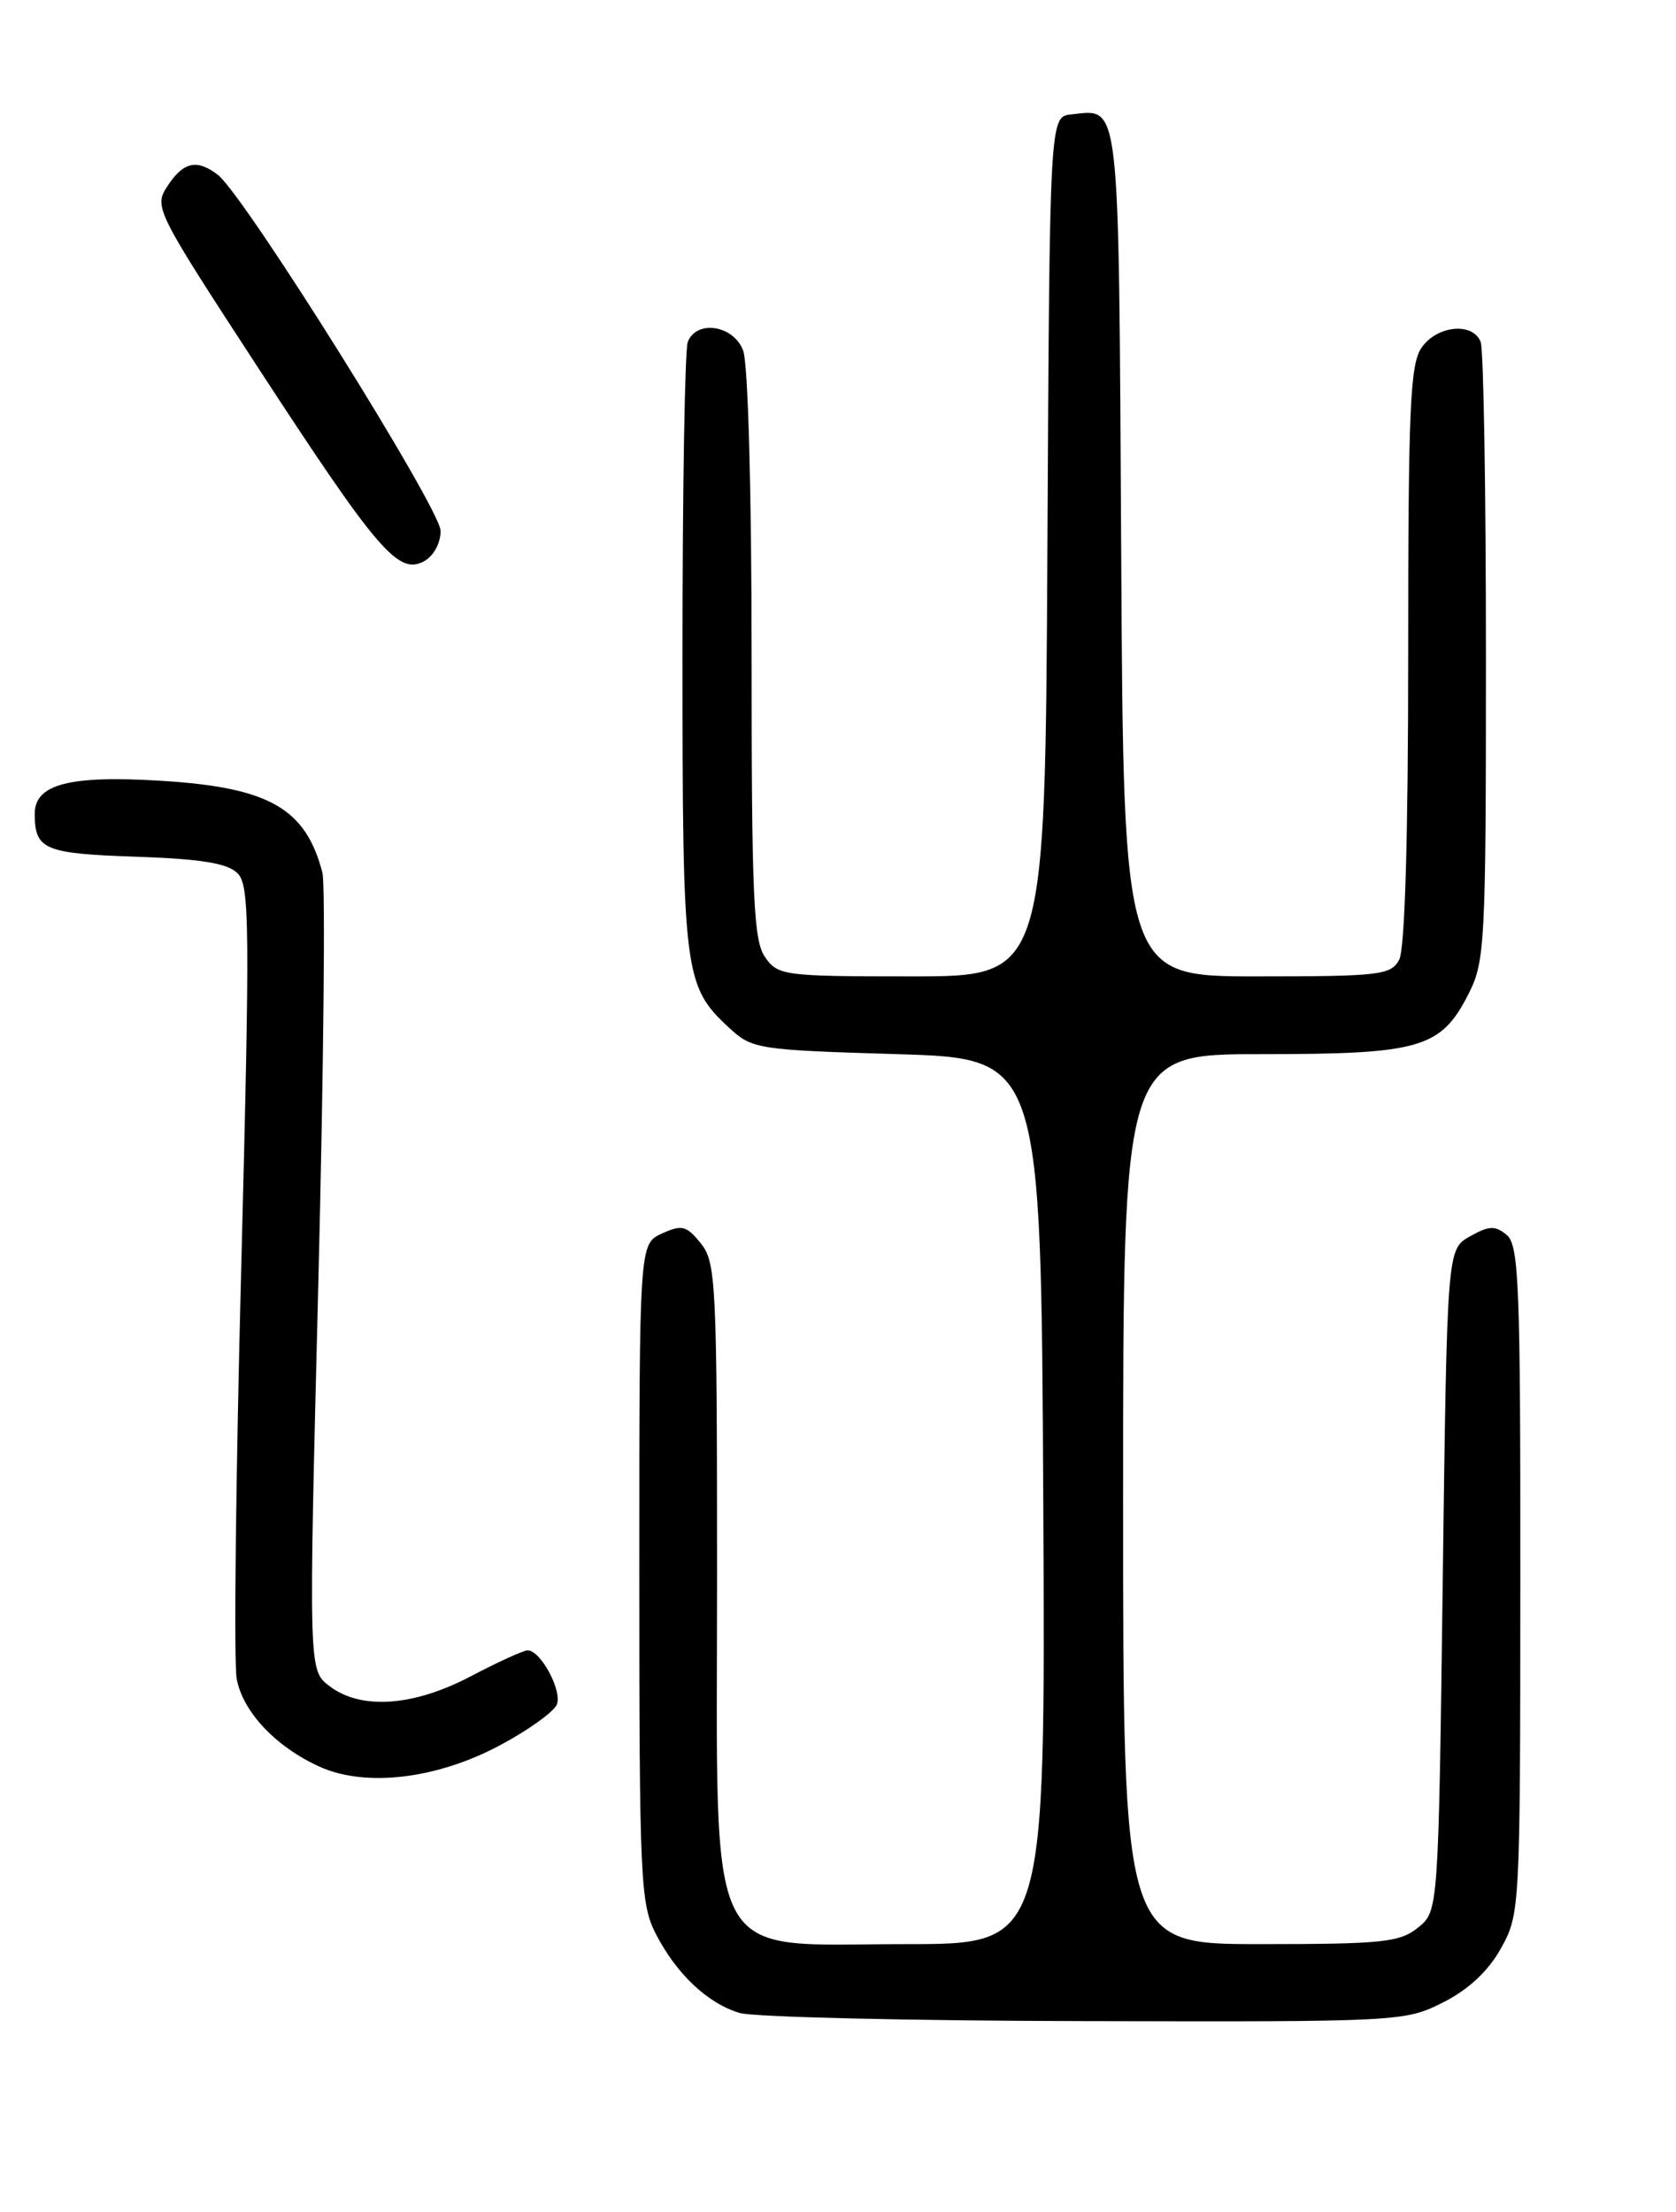 <?xml version="1.0" encoding="UTF-8" standalone="no"?>
<!DOCTYPE svg PUBLIC "-//W3C//DTD SVG 1.1//EN" "http://www.w3.org/Graphics/SVG/1.1/DTD/svg11.dtd" >
<svg xmlns="http://www.w3.org/2000/svg" xmlns:xlink="http://www.w3.org/1999/xlink" version="1.1" viewBox="0 0 194 256">
 <g >
 <path fill="currentColor"
d=" M 167.03 231.75 C 169.97 230.27 172.26 228.14 173.73 225.50 C 175.94 221.55 175.97 220.99 175.98 182.87 C 176.00 148.72 175.82 144.09 174.40 142.92 C 173.07 141.82 172.37 141.84 170.15 143.09 C 167.50 144.58 167.50 144.58 167.00 182.88 C 166.50 221.18 166.50 221.18 164.14 223.09 C 162.04 224.79 160.04 225.00 145.89 225.00 C 130.00 225.00 130.00 225.00 130.00 173.50 C 130.00 122.00 130.00 122.00 146.05 122.00 C 164.44 122.00 166.78 121.32 169.99 115.02 C 171.89 111.30 172.00 109.16 172.00 76.12 C 172.00 56.89 171.73 40.45 171.39 39.58 C 170.50 37.26 166.36 37.65 164.56 40.22 C 163.22 42.13 163.00 47.23 163.00 75.79 C 163.00 96.86 162.62 109.84 161.96 111.07 C 161.01 112.85 159.73 113.00 145.49 113.00 C 130.05 113.00 130.05 113.00 129.78 63.96 C 129.48 10.69 129.70 12.65 124.00 13.24 C 121.50 13.50 121.50 13.50 121.24 63.25 C 120.98 113.00 120.98 113.00 105.55 113.00 C 90.73 113.00 90.05 112.91 88.56 110.78 C 87.22 108.88 87.00 103.83 87.00 75.84 C 87.00 57.01 86.59 42.04 86.02 40.57 C 84.91 37.62 80.61 36.97 79.61 39.58 C 79.27 40.45 79.00 56.67 79.00 75.61 C 79.00 112.87 79.16 114.11 84.45 119.00 C 87.06 121.41 87.77 121.52 103.83 122.00 C 120.50 122.50 120.50 122.50 120.76 173.75 C 121.02 225.00 121.02 225.00 104.93 225.00 C 81.22 225.00 83.00 228.43 83.00 182.69 C 83.00 148.47 82.88 146.08 81.12 143.90 C 79.46 141.84 78.93 141.71 76.62 142.76 C 74.00 143.96 74.00 143.96 74.00 182.02 C 74.00 217.46 74.13 220.33 75.90 223.79 C 78.29 228.45 81.89 231.85 85.62 232.97 C 87.20 233.44 105.17 233.87 125.54 233.91 C 162.05 234.00 162.64 233.97 167.03 231.75 Z  M 57.85 202.00 C 61.16 200.24 64.13 198.10 64.46 197.26 C 65.08 195.64 62.57 191.00 61.08 191.00 C 60.60 191.00 57.64 192.35 54.50 194.00 C 47.83 197.51 41.76 197.92 38.11 195.12 C 35.72 193.28 35.72 193.28 36.85 148.39 C 37.46 123.70 37.68 102.38 37.32 101.00 C 35.39 93.56 31.16 91.14 18.75 90.37 C 8.01 89.70 3.99 90.75 4.02 94.23 C 4.04 98.33 5.12 98.79 15.72 99.15 C 23.30 99.41 26.34 99.90 27.50 101.07 C 28.90 102.47 28.94 107.09 27.92 146.80 C 27.29 171.09 27.05 192.47 27.40 194.31 C 28.12 198.14 31.94 202.18 37.00 204.47 C 42.32 206.87 50.54 205.90 57.85 202.00 Z  M 51.00 61.44 C 51.00 58.90 28.31 22.64 25.23 20.25 C 22.82 18.38 21.23 18.72 19.41 21.50 C 17.79 23.96 17.93 24.24 30.00 42.75 C 43.70 63.75 46.10 66.55 49.06 64.97 C 50.18 64.37 51.00 62.88 51.00 61.44 Z "/>
</g>
</svg>